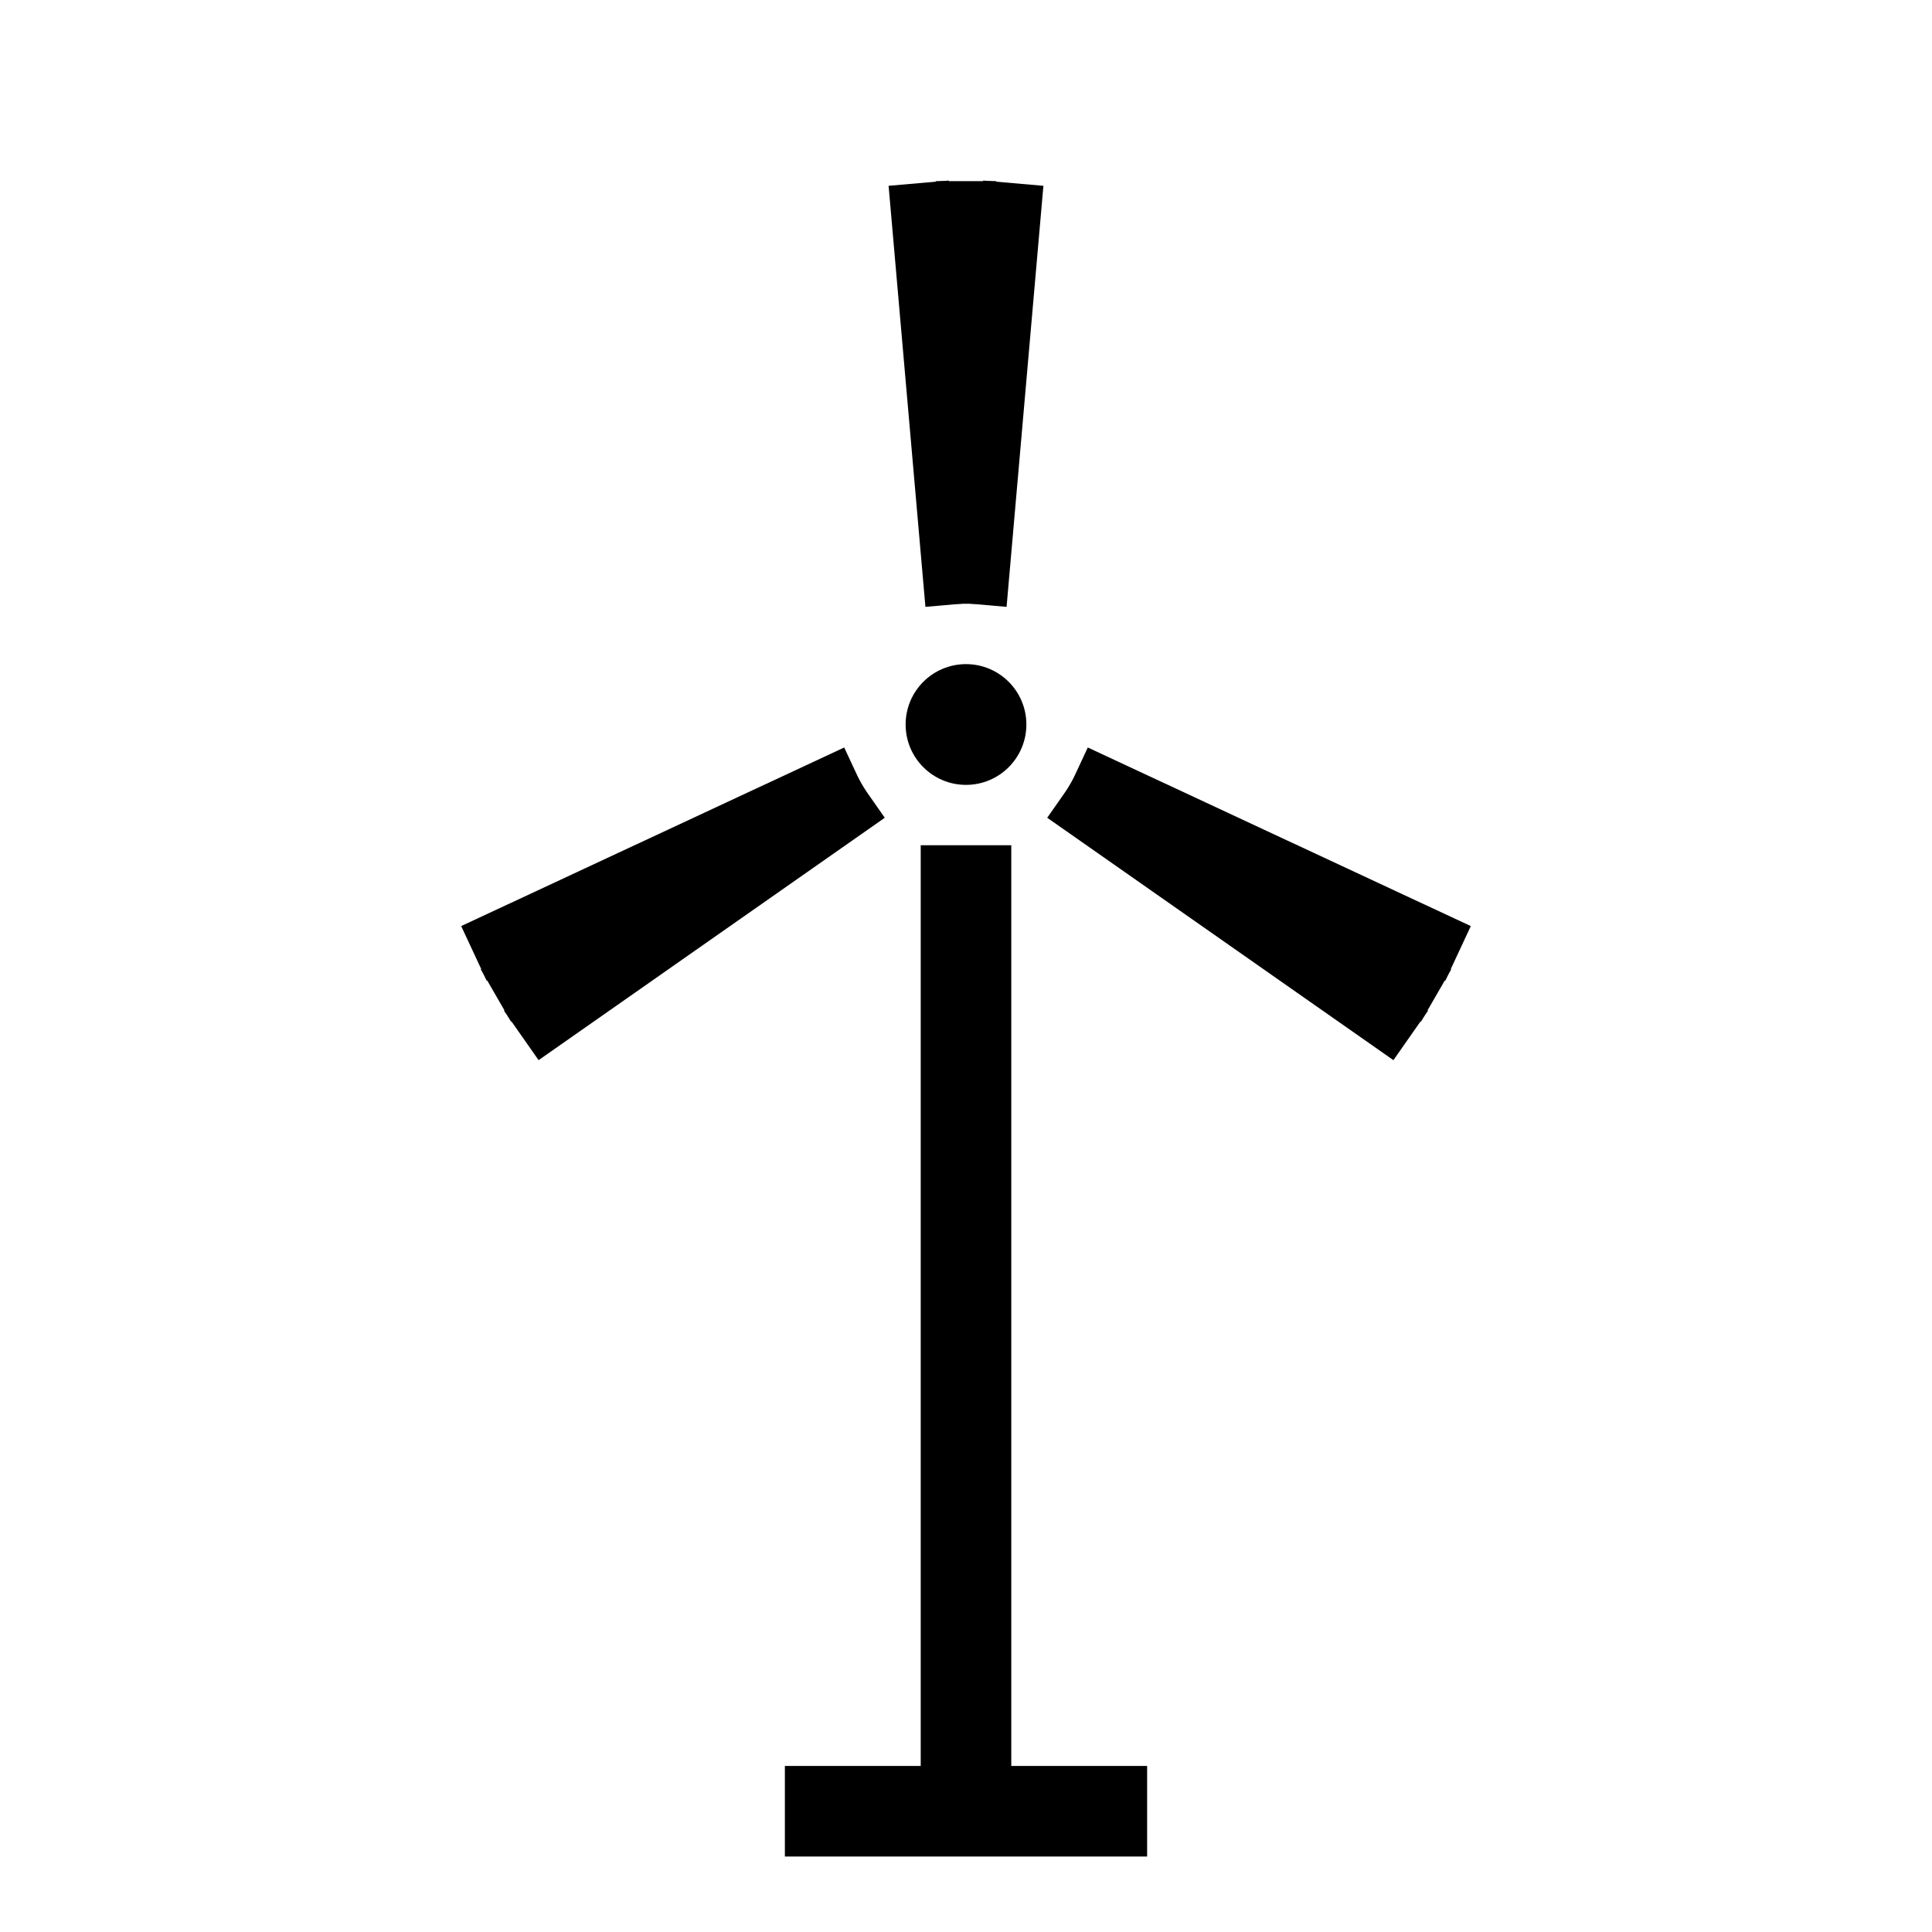 <?xml version="1.0" encoding="UTF-8" standalone="no"?>
<!-- Created with Inkscape (http://www.inkscape.org/) -->

<svg
   xmlns:dc="http://purl.org/dc/elements/1.1/"
   xmlns:cc="http://creativecommons.org/ns#"
   xmlns:rdf="http://www.w3.org/1999/02/22-rdf-syntax-ns#"
   xmlns:svg="http://www.w3.org/2000/svg"
   xmlns="http://www.w3.org/2000/svg"
   xmlns:sodipodi="http://sodipodi.sourceforge.net/DTD/sodipodi-0.dtd"
   xmlns:inkscape="http://www.inkscape.org/namespaces/inkscape"
   width="32"
   height="32"
   id="svg3344"
   version="1.1"
   inkscape:version="0.91 r13725"
   viewBox="0 0 32 32"
   sodipodi:docname="single_windfarm_no_light.svg">
  <defs
     id="defs3346" />
  <sodipodi:namedview
     id="base"
     pagecolor="#ffffff"
     bordercolor="#666666"
     borderopacity="1.0"
     inkscape:pageopacity="0.0"
     inkscape:pageshadow="2"
     inkscape:zoom="15.836083"
     inkscape:cx="11.74765"
     inkscape:cy="14.592396"
     inkscape:current-layer="layer1"
     showgrid="true"
     inkscape:grid-bbox="true"
     inkscape:document-units="px"
     showguides="true"
     inkscape:window-width="1366"
     inkscape:window-height="705"
     inkscape:window-x="-8"
     inkscape:window-y="-8"
     inkscape:window-maximized="1"
     inkscape:guide-bbox="true">
    <sodipodi:guide
       position="-1.227,31.89"
       orientation="0,1"
       id="guide3375" />
    <sodipodi:guide
       position="-2.455,0"
       orientation="0,1"
       id="guide3377" />
    <sodipodi:guide
       position="0,34.016"
       orientation="1,0"
       id="guide3379" />
    <sodipodi:guide
       position="31.913,36.85"
       orientation="1,0"
       id="guide3381" />
    <inkscape:grid
       type="xygrid"
       id="grid3509" />
  </sodipodi:namedview>
  <g
     id="layer1"
     inkscape:label="Layer 1"
     inkscape:groupmode="layer">
    <circle
       style="color:#000000;clip-rule:nonzero;display:inline;overflow:visible;visibility:visible;opacity:1;isolation:auto;mix-blend-mode:normal;color-interpolation:sRGB;color-interpolation-filters:linearRGB;solid-color:#000000;solid-opacity:1;fill:#000000;fill-opacity:1;fill-rule:evenodd;stroke:none;stroke-width:4;stroke-linecap:butt;stroke-linejoin:miter;stroke-miterlimit:4;stroke-dasharray:none;stroke-dashoffset:0;stroke-opacity:1;color-rendering:auto;image-rendering:auto;shape-rendering:auto;text-rendering:auto;enable-background:accumulate"
       id="path3513"
       cx="16"
       cy="12"
       r="1" />
    <path
       style="fill:none;fill-rule:evenodd;stroke:#000000;stroke-width:1.5;stroke-linecap:butt;stroke-linejoin:miter;stroke-opacity:1"
       d="m 16,14 c 0,16 0,16 0,16"
       id="path3515"
       inkscape:connector-curvature="0" />
    <path
       style="fill:none;fill-rule:evenodd;stroke:#000000;stroke-width:1px;stroke-linecap:butt;stroke-linejoin:miter;stroke-opacity:1"
       d="M 16,10 C 16,3 16,3 16,3"
       id="path3517"
       inkscape:connector-curvature="0" />
    <path
       style="fill:#f4d7d7;fill-rule:evenodd;stroke:#000000;stroke-width:1px;stroke-linecap:butt;stroke-linejoin:miter;stroke-opacity:1"
       d="m 14.275,12.988 c -6.062,3.5 -6.062,3.5 -6.062,3.5"
       id="path3517-3"
       inkscape:connector-curvature="0"
       inkscape:transform-center-y="2.7460747"
       inkscape:transform-center-x="4.7563408" />
    <path
       style="fill:#f4d7d7;fill-rule:evenodd;stroke:#000000;stroke-width:1px;stroke-linecap:butt;stroke-linejoin:miter;stroke-opacity:1"
       d="m 17.725,12.988 c 6.062,3.5 6.062,3.5 6.062,3.5"
       id="path3517-3-5"
       inkscape:connector-curvature="0"
       inkscape:transform-center-y="2.7460747"
       inkscape:transform-center-x="-4.7563411" />
    <path
       style="fill:none;fill-rule:evenodd;stroke:#000000;stroke-width:1.5;stroke-linecap:butt;stroke-linejoin:miter;stroke-opacity:1"
       d="m 13,30 c 6,0 6,0 6,0"
       id="path3570"
       inkscape:connector-curvature="0" />
    <path
       style="fill:#f4d7d7;fill-rule:evenodd;stroke:#000000;stroke-width:1px;stroke-linecap:butt;stroke-linejoin:miter;stroke-opacity:1"
       d="M 14.368,13.135 C 8.634,17.15 8.634,17.15 8.634,17.15"
       id="path3517-3-8"
       inkscape:connector-curvature="0"
       inkscape:transform-center-y="3.1501672"
       inkscape:transform-center-x="4.4989051" />
    <path
       style="fill:#f4d7d7;fill-rule:evenodd;stroke:#000000;stroke-width:1px;stroke-linecap:butt;stroke-linejoin:miter;stroke-opacity:1"
       d="M 14.194,12.834 C 7.85,15.792 7.85,15.792 7.85,15.792"
       id="path3517-3-3"
       inkscape:connector-curvature="0"
       inkscape:transform-center-y="2.3210827"
       inkscape:transform-center-x="4.9775779" />
    <path
       style="fill:#f4d7d7;fill-rule:evenodd;stroke:#000000;stroke-width:1px;stroke-linecap:butt;stroke-linejoin:miter;stroke-opacity:1"
       d="m 17.632,13.135 c 5.734,4.015 5.734,4.015 5.734,4.015"
       id="path3517-3-3-2"
       inkscape:connector-curvature="0"
       inkscape:transform-center-y="3.1501677"
       inkscape:transform-center-x="-4.4989056" />
    <path
       style="fill:#f4d7d7;fill-rule:evenodd;stroke:#000000;stroke-width:1px;stroke-linecap:butt;stroke-linejoin:miter;stroke-opacity:1"
       d="m 17.806,12.834 c 6.344,2.958 6.344,2.958 6.344,2.958"
       id="path3517-3-5-5"
       inkscape:connector-curvature="0"
       inkscape:transform-center-y="2.3210827"
       inkscape:transform-center-x="-4.9775781" />
    <path
       style="fill:#f4d7d7;fill-rule:evenodd;stroke:#000000;stroke-width:1px;stroke-linecap:butt;stroke-linejoin:miter;stroke-opacity:1"
       d="M 15.826,10.008 C 15.216,3.034 15.216,3.034 15.216,3.034"
       id="path3517-3-5-5-5"
       inkscape:connector-curvature="0"
       inkscape:transform-center-y="-5.4712505"
       inkscape:transform-center-x="0.4786724" />
    <path
       style="fill:#f4d7d7;fill-rule:evenodd;stroke:#000000;stroke-width:1px;stroke-linecap:butt;stroke-linejoin:miter;stroke-opacity:1"
       d="M 16.174,10.008 C 16.784,3.034 16.784,3.034 16.784,3.034"
       id="path3517-3-5-5-5-0"
       inkscape:connector-curvature="0"
       inkscape:transform-center-y="-5.4712505"
       inkscape:transform-center-x="-0.4786726" />
  </g>
</svg>

